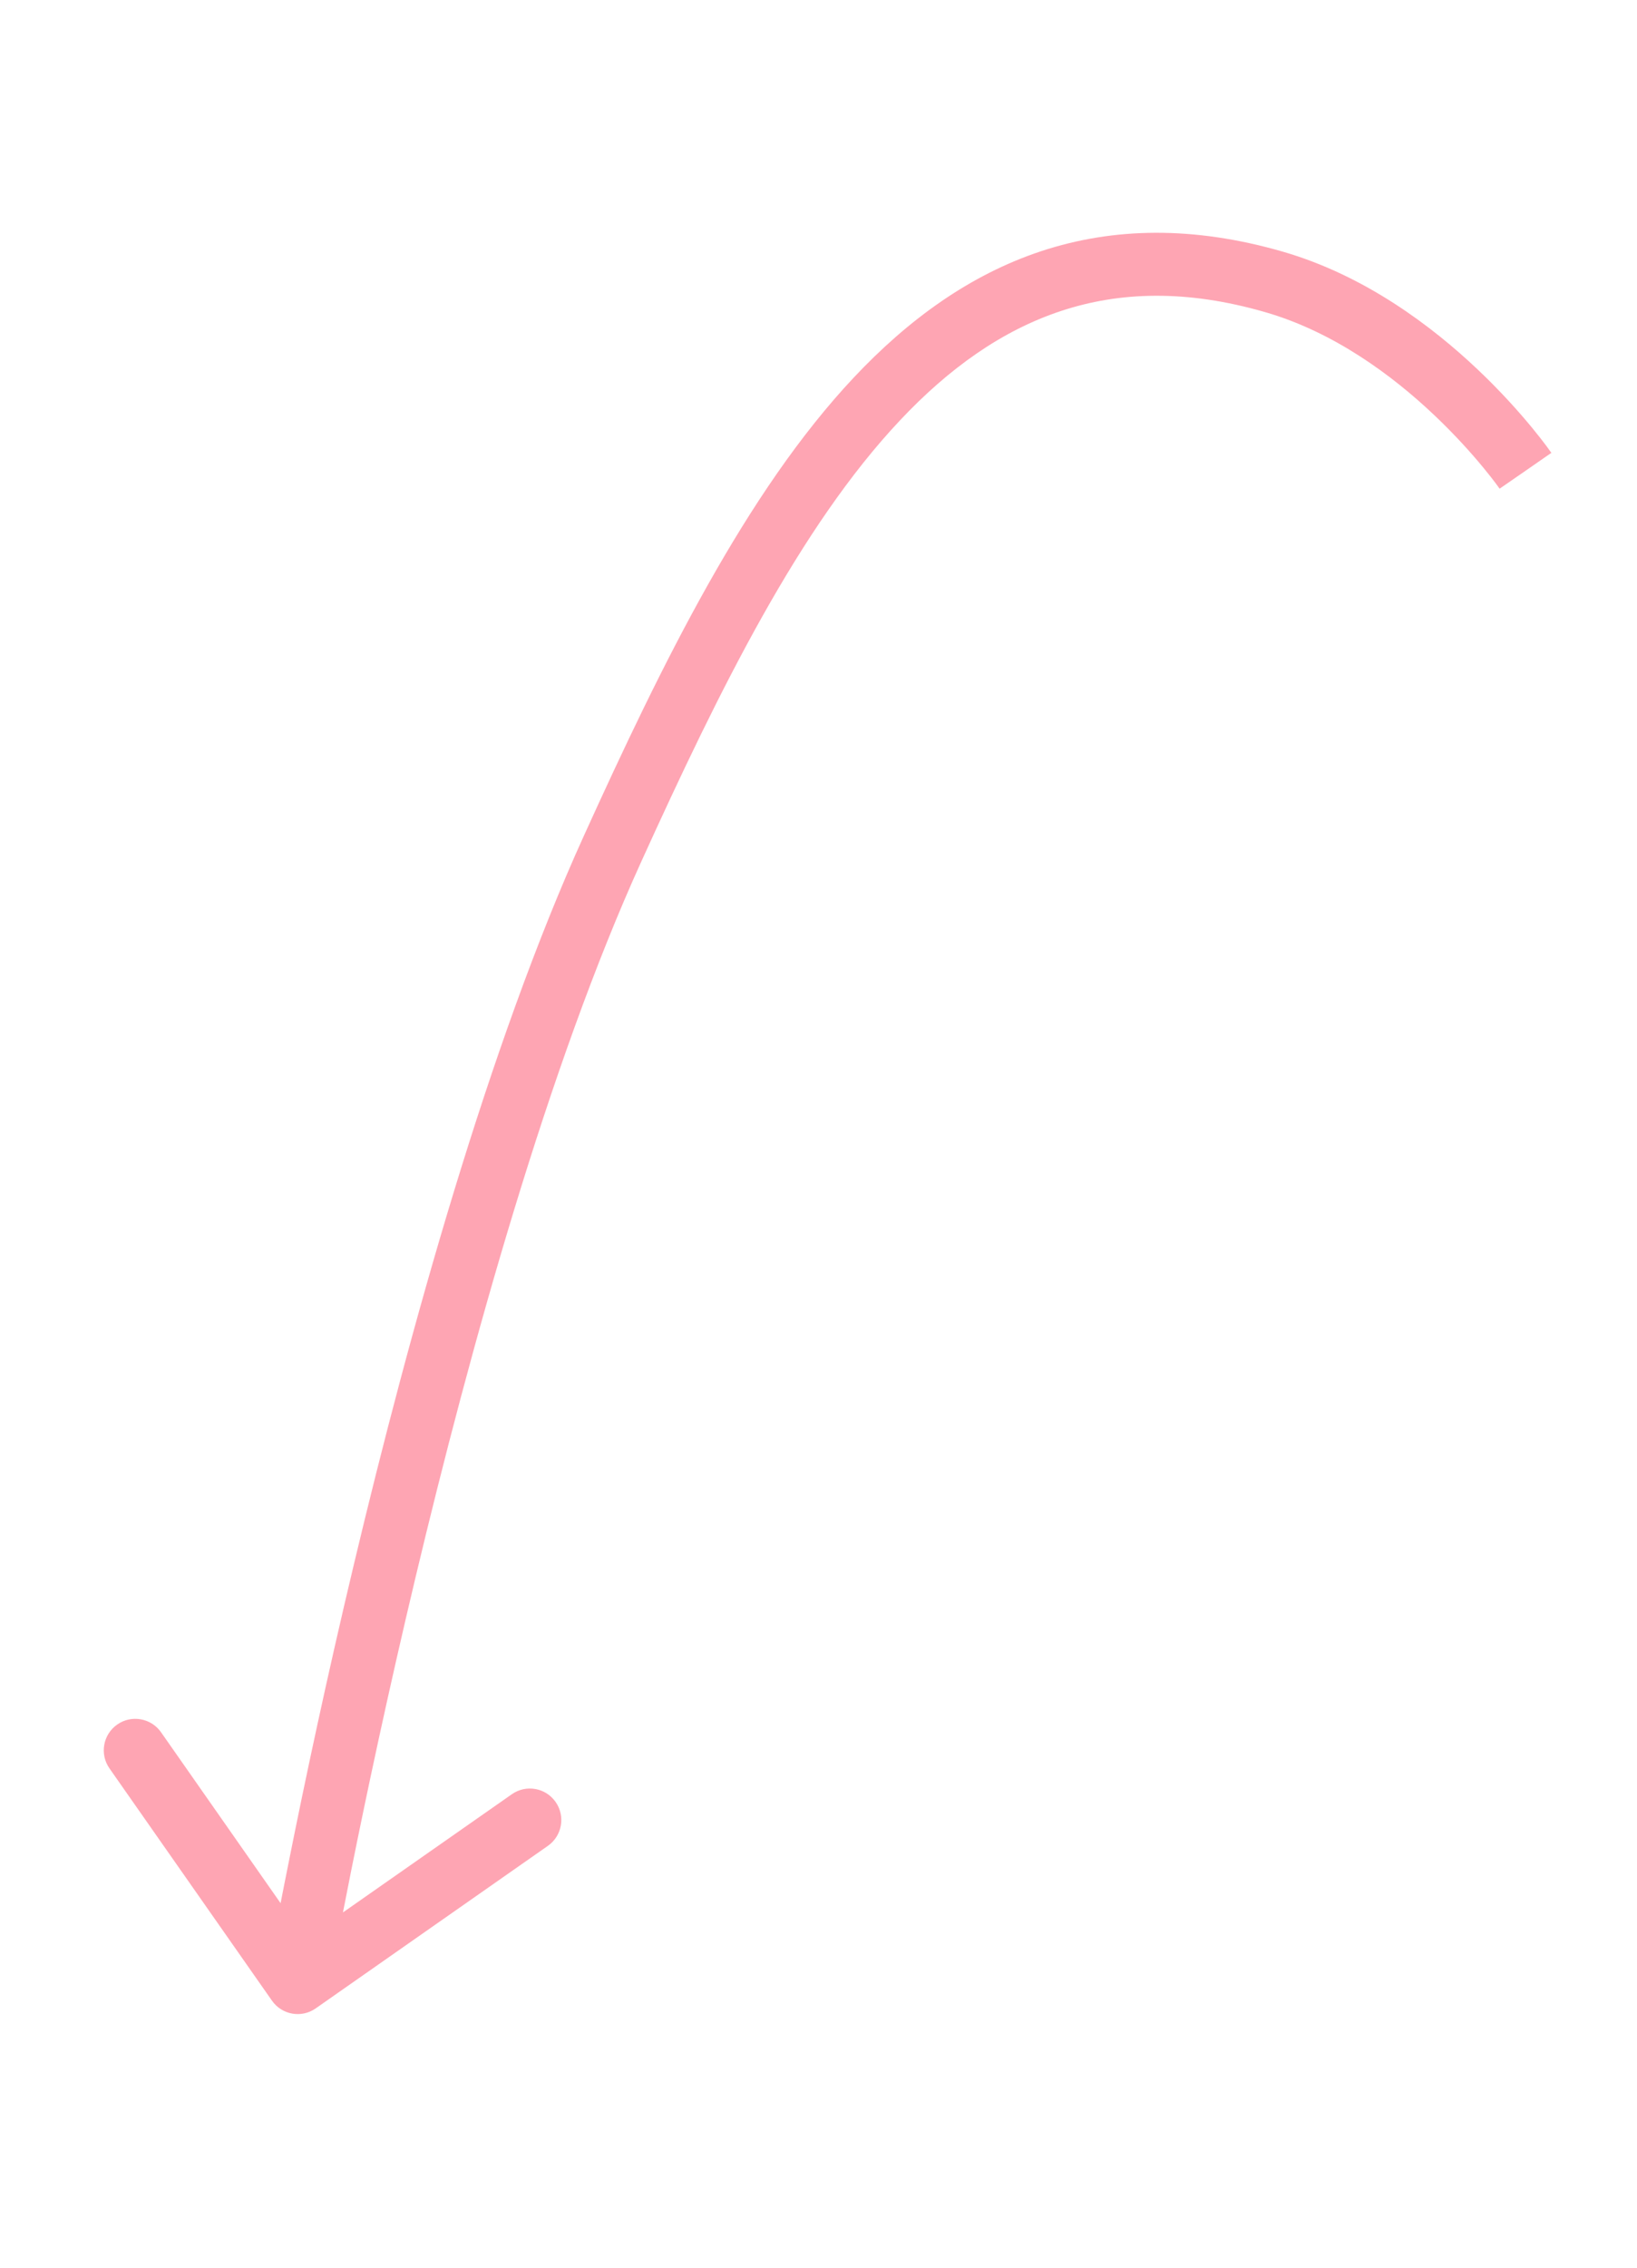 <svg width="26" height="36" viewBox="0 0 26 36" fill="none" xmlns="http://www.w3.org/2000/svg">
<path d="M20.229 4.474L20.367 3.993L20.229 4.474ZM9.729 13.474L10.184 13.681L9.729 13.474ZM4.319 31.76C4.477 31.987 4.789 32.042 5.015 31.883L8.702 29.303C8.928 29.145 8.983 28.833 8.825 28.607C8.667 28.38 8.355 28.325 8.129 28.484L4.851 30.777L2.558 27.5C2.4 27.274 2.088 27.219 1.862 27.377C1.635 27.536 1.58 27.847 1.739 28.074L4.319 31.76ZM24.229 7.474C24.64 7.189 24.64 7.189 24.64 7.189C24.64 7.189 24.64 7.189 24.64 7.189C24.64 7.188 24.64 7.188 24.639 7.188C24.639 7.187 24.638 7.186 24.638 7.186C24.637 7.184 24.635 7.182 24.633 7.179C24.629 7.173 24.623 7.165 24.616 7.156C24.602 7.136 24.582 7.108 24.556 7.073C24.503 7.003 24.427 6.904 24.328 6.784C24.13 6.544 23.842 6.219 23.474 5.87C22.745 5.179 21.676 4.37 20.367 3.993L20.09 4.954C21.184 5.269 22.116 5.96 22.786 6.596C23.118 6.911 23.379 7.205 23.556 7.42C23.645 7.527 23.712 7.614 23.756 7.673C23.778 7.703 23.794 7.725 23.805 7.74C23.81 7.747 23.814 7.752 23.816 7.755C23.817 7.757 23.818 7.758 23.818 7.758C23.818 7.759 23.818 7.759 23.818 7.759C23.818 7.759 23.818 7.759 23.818 7.758C23.818 7.758 23.818 7.758 23.818 7.758C23.818 7.758 23.818 7.758 24.229 7.474ZM20.367 3.993C18.953 3.586 17.685 3.609 16.541 3.986C15.403 4.362 14.423 5.076 13.559 5.995C11.846 7.818 10.519 10.527 9.274 13.267L10.184 13.681C11.438 10.921 12.705 8.364 14.288 6.68C15.072 5.845 15.917 5.245 16.855 4.936C17.787 4.628 18.848 4.596 20.09 4.954L20.367 3.993ZM9.274 13.267C7.763 16.591 6.504 21.131 5.625 24.816C5.184 26.663 4.837 28.305 4.601 29.485C4.482 30.075 4.391 30.549 4.33 30.877C4.299 31.041 4.276 31.168 4.26 31.254C4.252 31.297 4.246 31.33 4.242 31.352C4.24 31.364 4.239 31.372 4.238 31.378C4.237 31.381 4.237 31.383 4.237 31.384C4.236 31.385 4.236 31.386 4.236 31.386C4.236 31.386 4.236 31.386 4.236 31.387C4.236 31.387 4.236 31.387 4.729 31.474C5.221 31.561 5.221 31.561 5.221 31.561C5.221 31.561 5.221 31.56 5.221 31.56C5.221 31.56 5.221 31.559 5.221 31.559C5.221 31.558 5.222 31.555 5.222 31.553C5.223 31.547 5.225 31.54 5.227 31.529C5.23 31.507 5.236 31.475 5.244 31.433C5.259 31.348 5.282 31.223 5.313 31.061C5.373 30.737 5.464 30.267 5.581 29.681C5.816 28.511 6.161 26.881 6.598 25.048C7.474 21.372 8.715 16.912 10.184 13.681L9.274 13.267Z" fill="#FEA5B3"/>
</svg>
